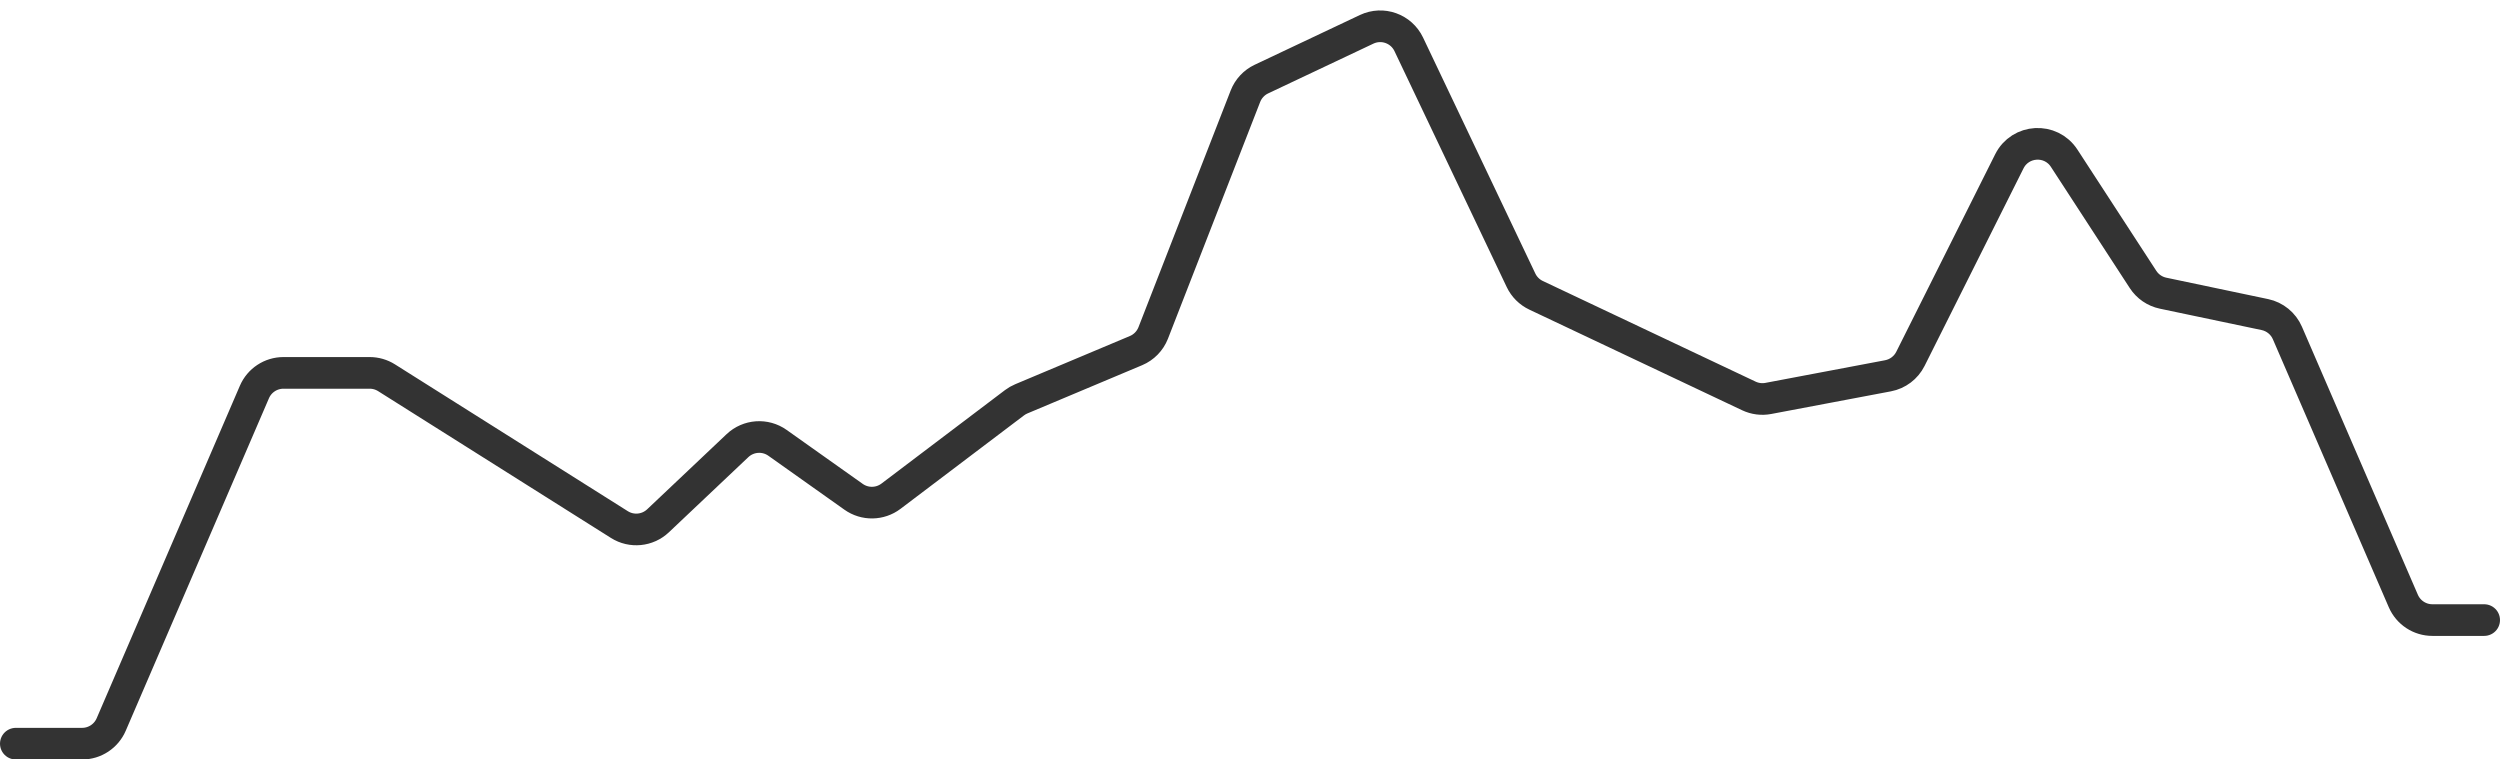 <svg width="158" height="48" viewBox="0 0 158 48" fill="none" xmlns="http://www.w3.org/2000/svg">
<path d="M1 47H5.19C5.988 47 6.711 46.525 7.027 45.791L16.079 24.775C16.395 24.041 17.117 23.566 17.916 23.566H23.363C23.741 23.566 24.111 23.673 24.43 23.874L39.146 33.153C39.918 33.64 40.923 33.542 41.587 32.914L46.607 28.166C47.301 27.51 48.361 27.435 49.139 27.988L53.946 31.397C54.657 31.902 55.614 31.887 56.31 31.361L64.117 25.453C64.25 25.353 64.395 25.269 64.549 25.205L71.795 22.159C72.295 21.949 72.687 21.545 72.884 21.041L78.711 6.081C78.897 5.605 79.257 5.218 79.72 4.999L86.373 1.853C87.37 1.382 88.56 1.806 89.034 2.802L96.129 17.715C96.327 18.131 96.663 18.466 97.08 18.663L110.53 25.024C110.912 25.205 111.341 25.26 111.757 25.181L119.321 23.75C119.934 23.634 120.458 23.238 120.738 22.681L126.991 10.195C127.683 8.813 129.613 8.705 130.455 10L135.441 17.663C135.731 18.108 136.186 18.42 136.706 18.529L143.14 19.881C143.775 20.015 144.306 20.449 144.564 21.045L151.89 37.983C152.207 38.715 152.928 39.189 153.726 39.189H157" stroke="#333333" stroke-width="2" stroke-linecap="round" stroke-linejoin="round"/>
</svg>
